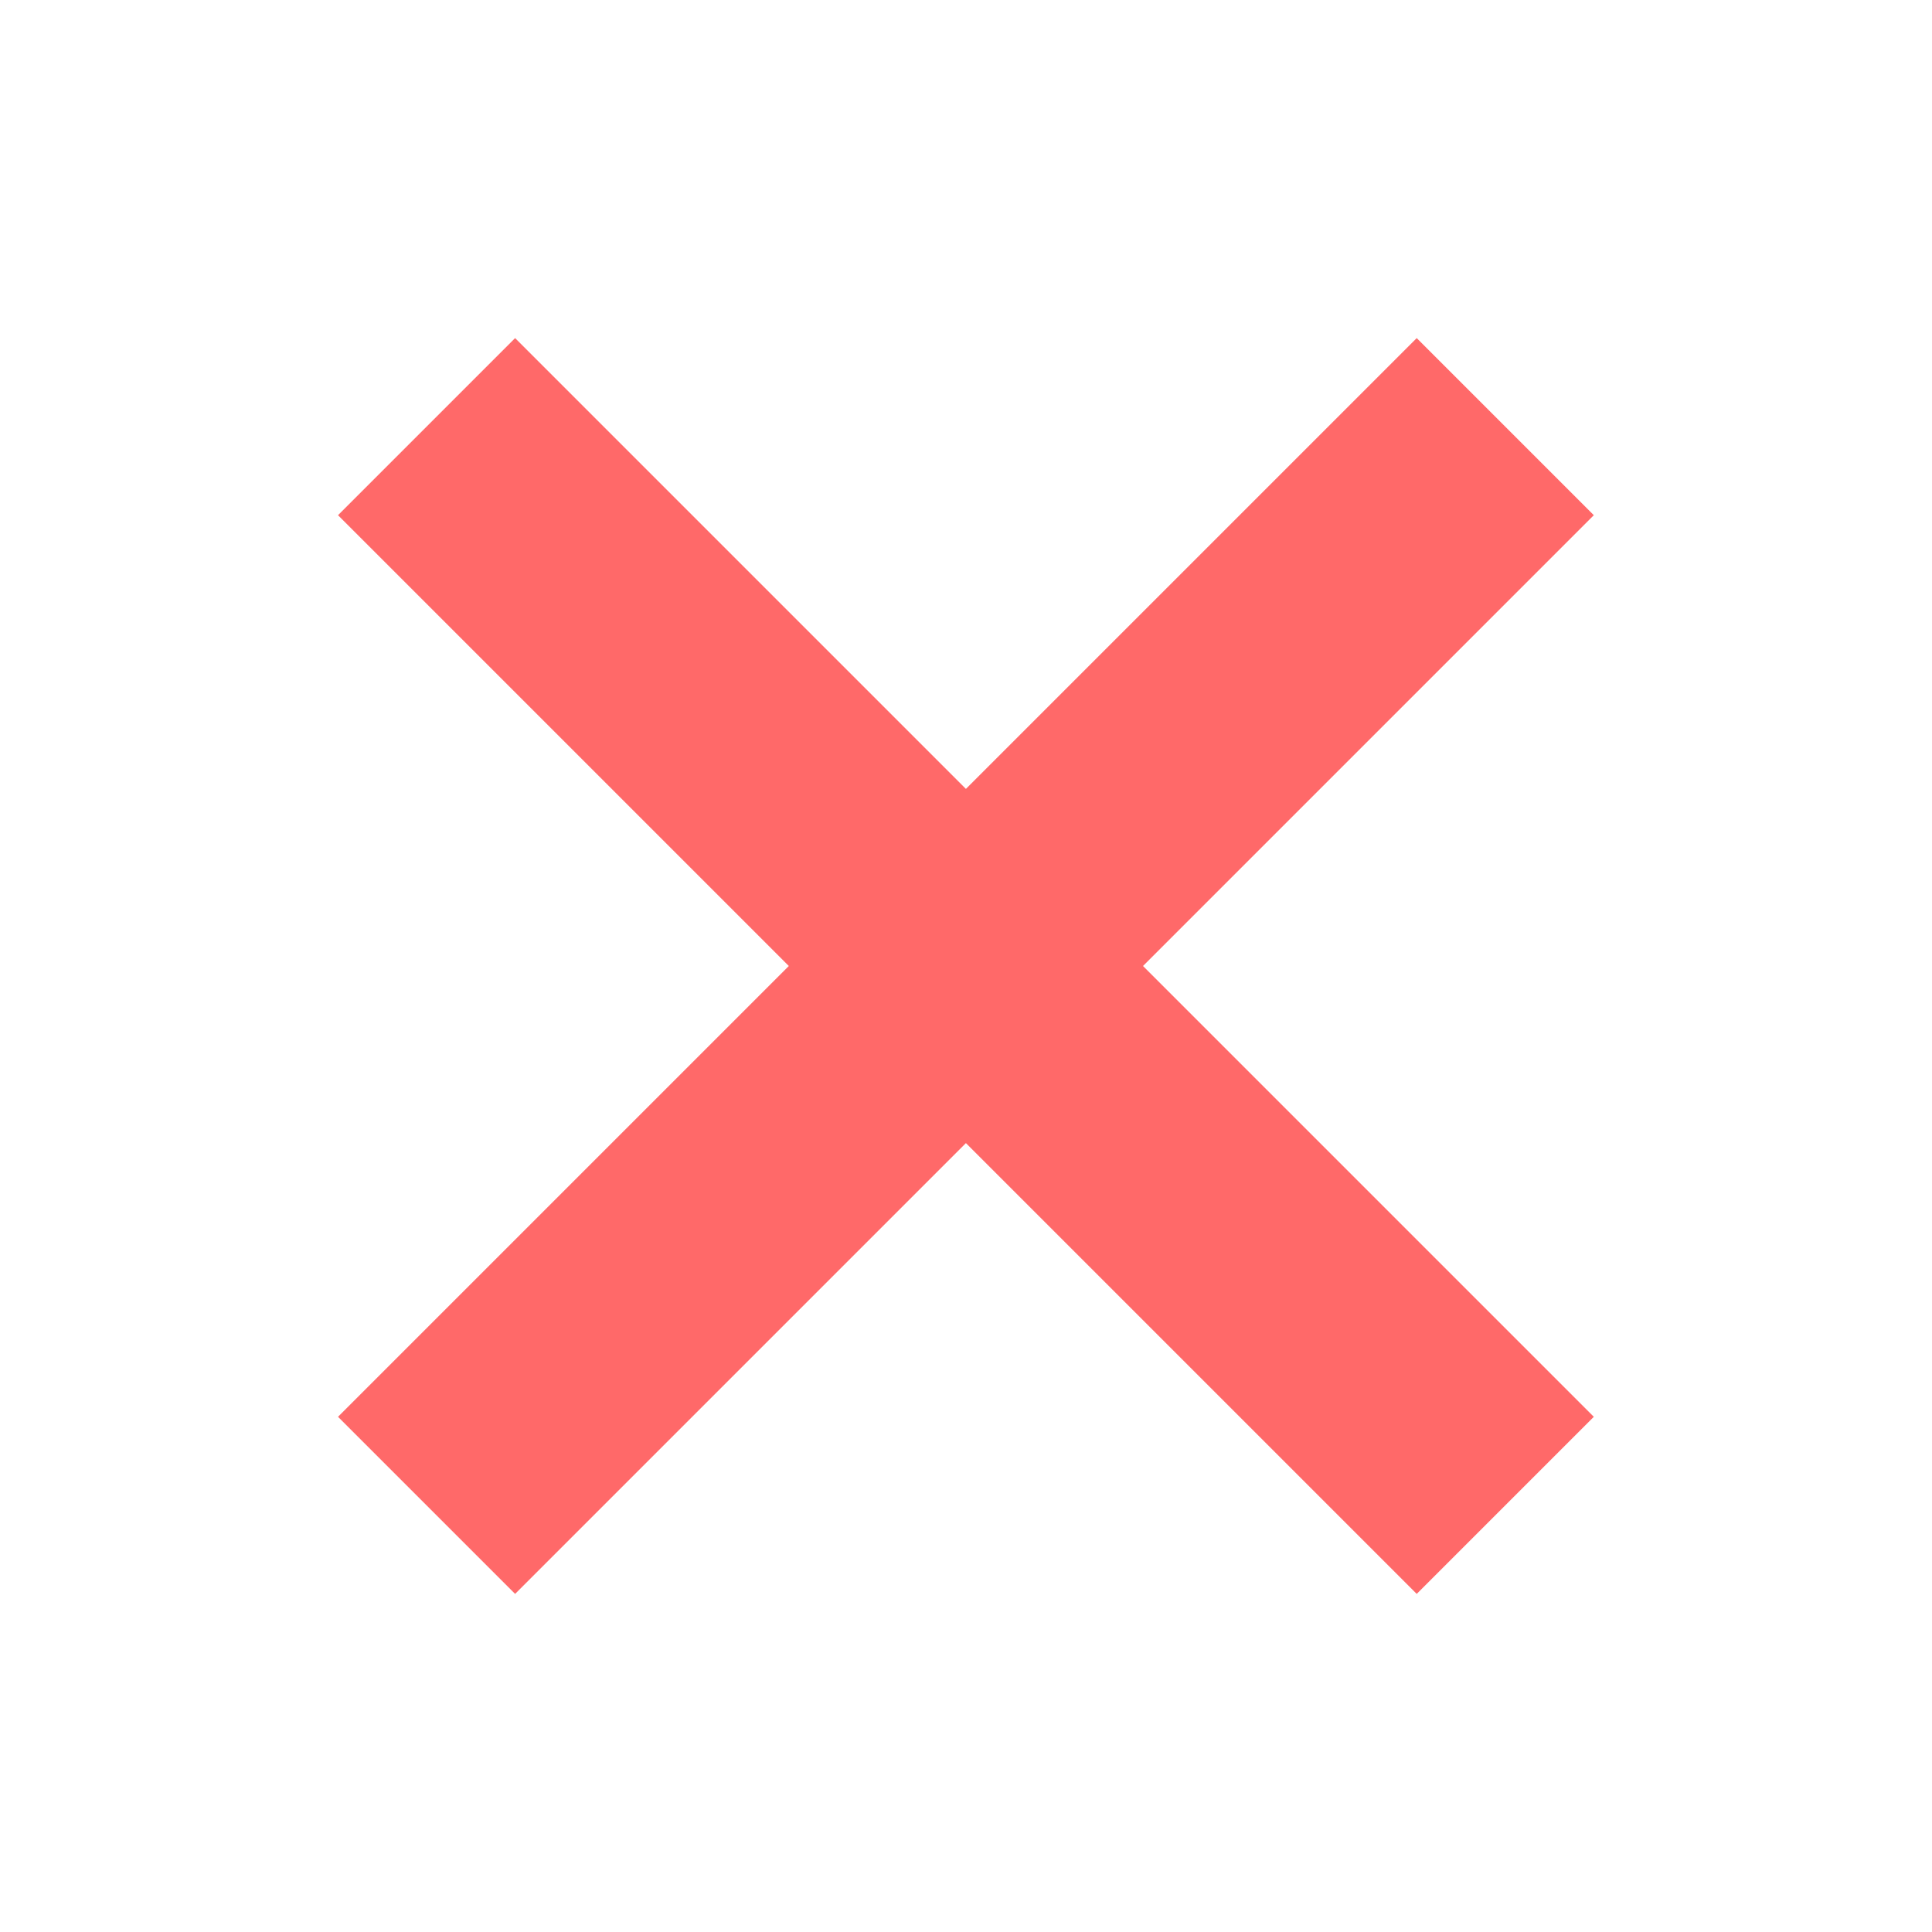 <svg width="24" height="24" viewBox="0 0 24 24" fill="none" xmlns="http://www.w3.org/2000/svg">
<mask id="mask0_2061_14" style="mask-type:alpha" maskUnits="userSpaceOnUse" x="0" y="0" width="24" height="24">
<rect width="24" height="24" fill="#D9D9D9"/>
</mask>
<g mask="url(#mask0_2061_14)">
<path d="M6.399 19.8L4.199 17.6L9.799 12L4.199 6.4L6.399 4.2L11.999 9.8L17.599 4.2L19.799 6.4L14.199 12L19.799 17.6L17.599 19.8L11.999 14.2L6.399 19.8Z" fill="#FF6969"/>
</g>
</svg>
